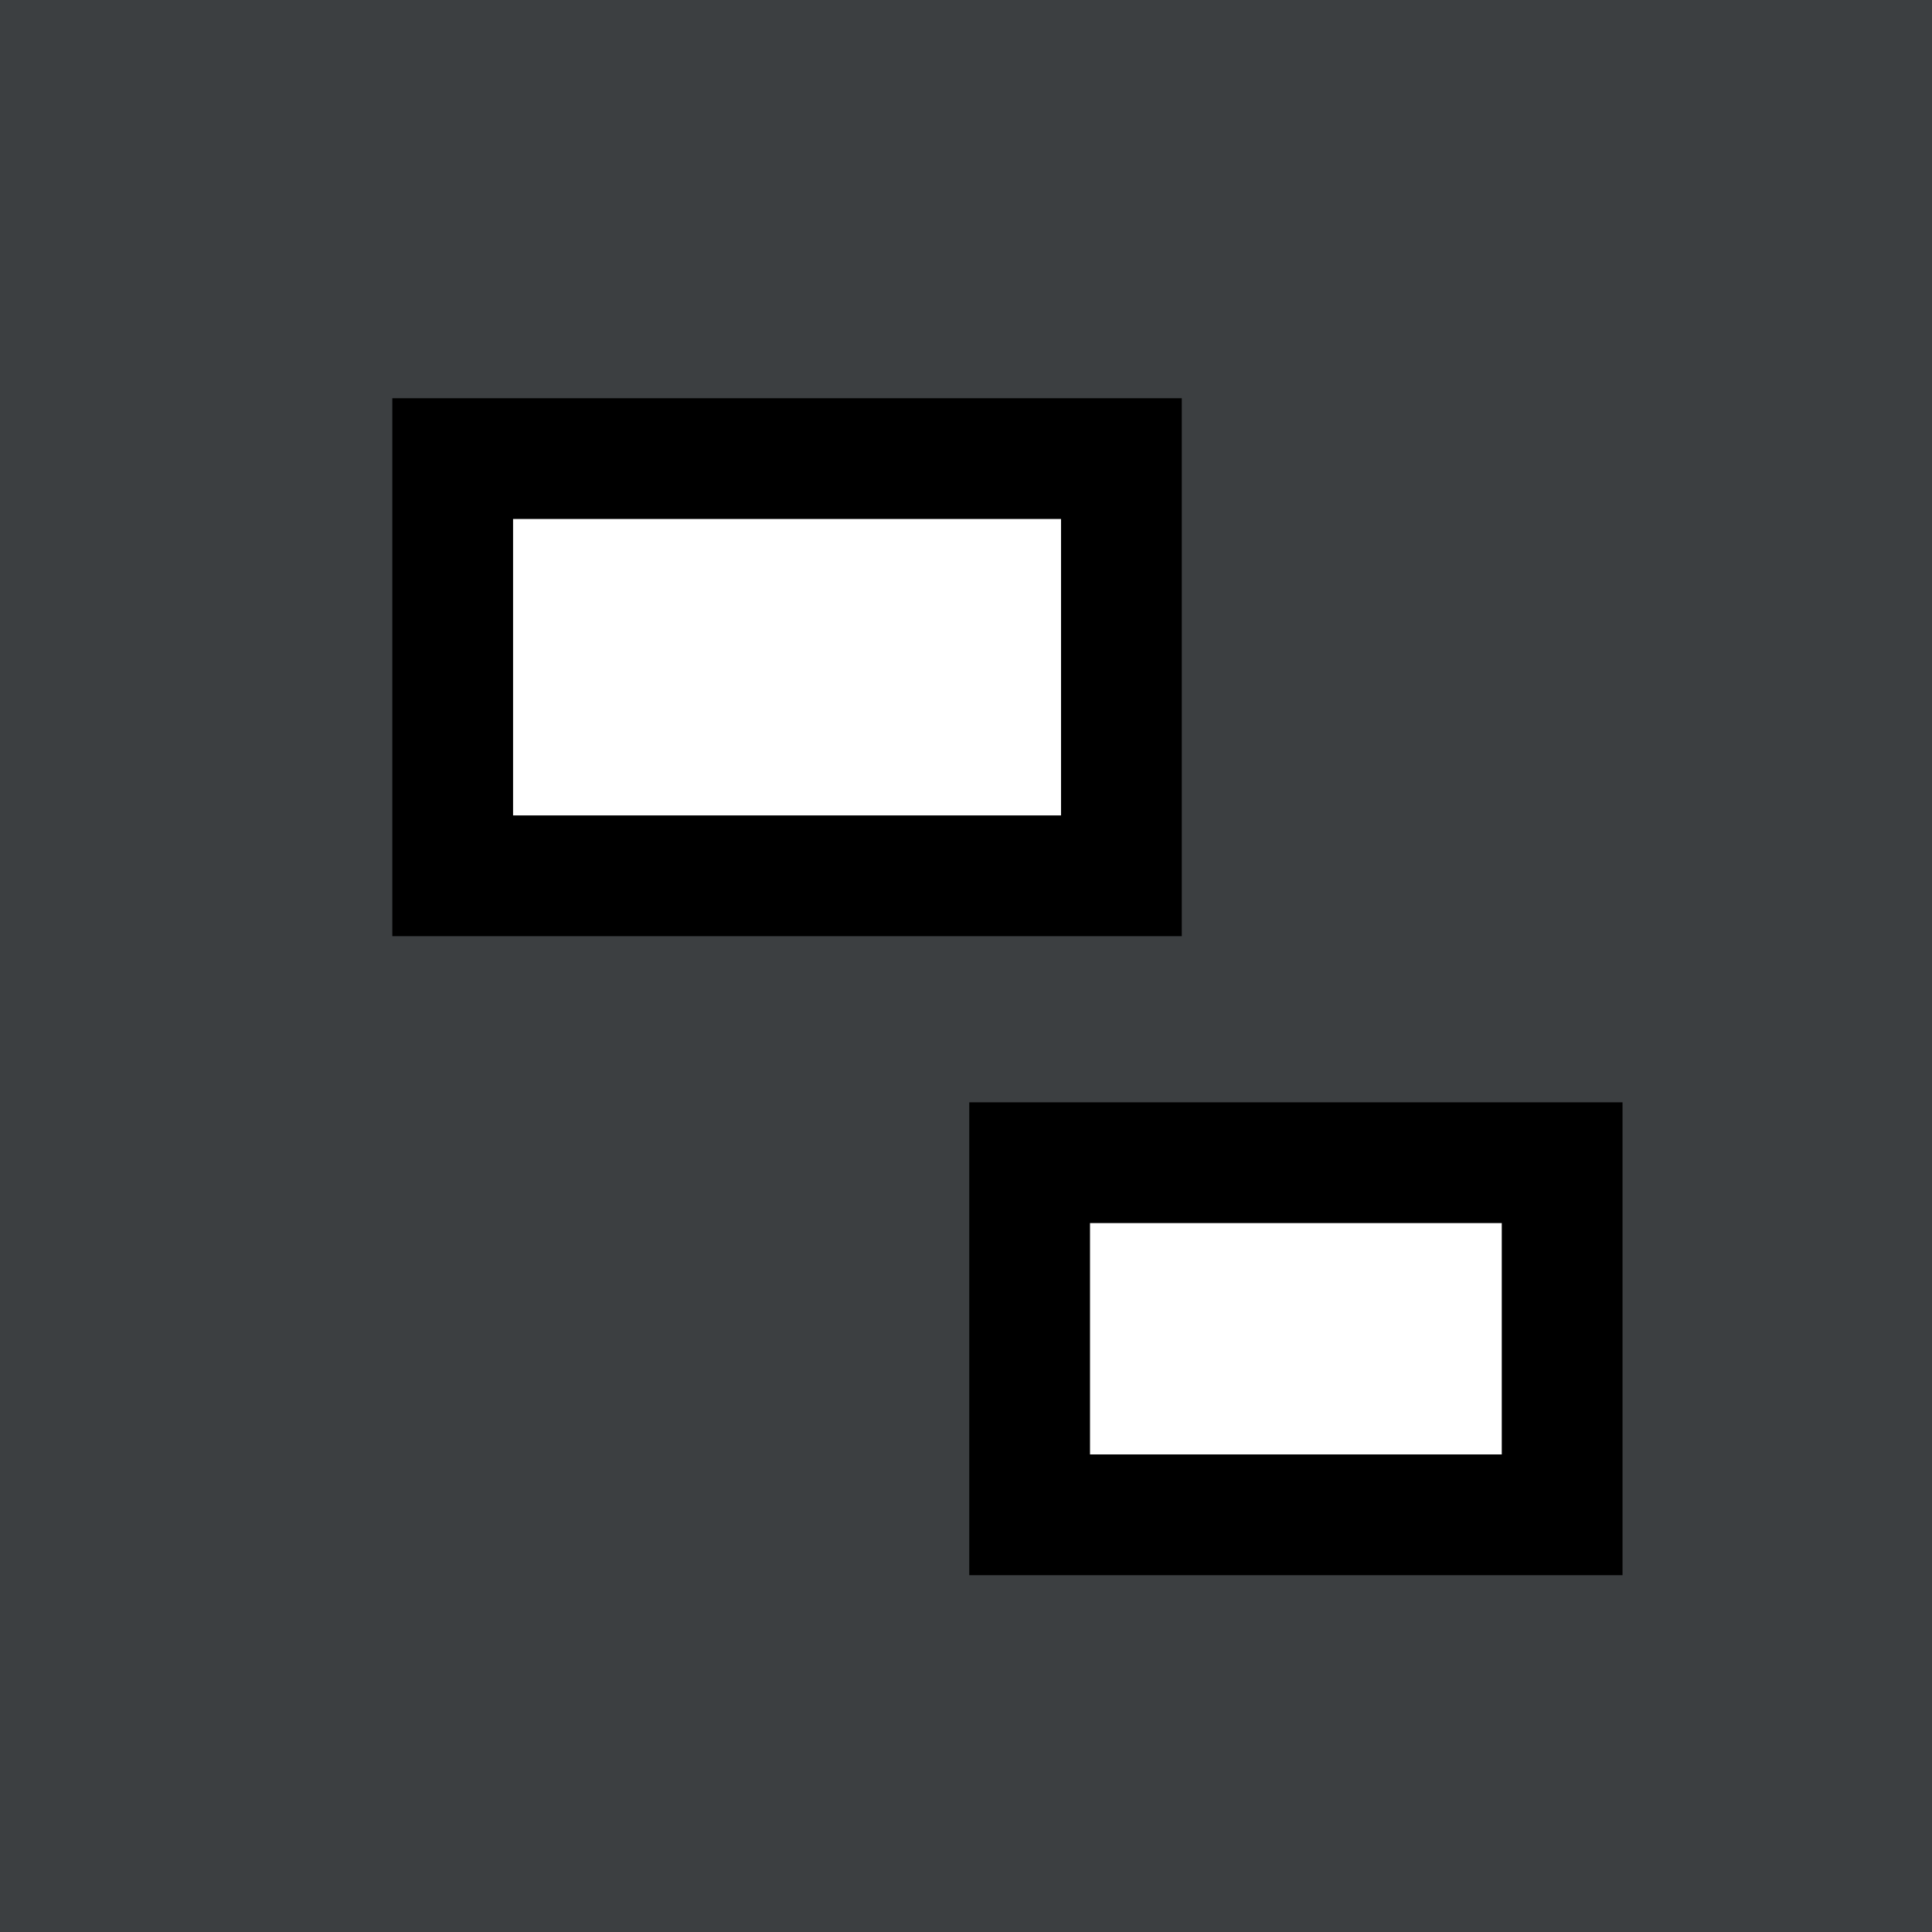 <?xml version="1.0" encoding="UTF-8" standalone="no"?>
<svg
   xmlns="http://www.w3.org/2000/svg"
   width="16"
   height="16"
   id="svg3384"
   version="1.1">
  <rect width="100%" height="100%" fill="#808080" stroke="none"/>
  <defs
     id="defs3390" />
  <rect
     width="100%"
     height="100%"
     id="rect3386"
     style="fill:#ececec;fill-opacity:0.392"
     fill="green" />
  <rect
     style="opacity:1;fill:#3c3f41;fill-opacity:1;stroke:none;stroke-width:1;stroke-miterlimit:44;stroke-dasharray:none;stroke-opacity:1"
     id="rect4692"
     width="16.123"
     height="16.098"
     x="-0.025"
     y="-0.049" />
  <rect
     style="opacity:1;fill:#ffffff;fill-opacity:1;stroke:#000000;stroke-width:1;stroke-miterlimit:4;stroke-dasharray:none;stroke-opacity:1"
     id="rect3394"
     width="5.538"
     height="3.455"
     x="3.749"
     y="3.798" />
  <rect
     style="opacity:1;fill:#ffffff;fill-opacity:1;stroke:#000000;stroke-width:1;stroke-miterlimit:44;stroke-dasharray:none;stroke-opacity:1"
     id="rect3396"
     width="4.41"
     height="2.916"
     x="8.527"
     y="9.629" />
</svg>
